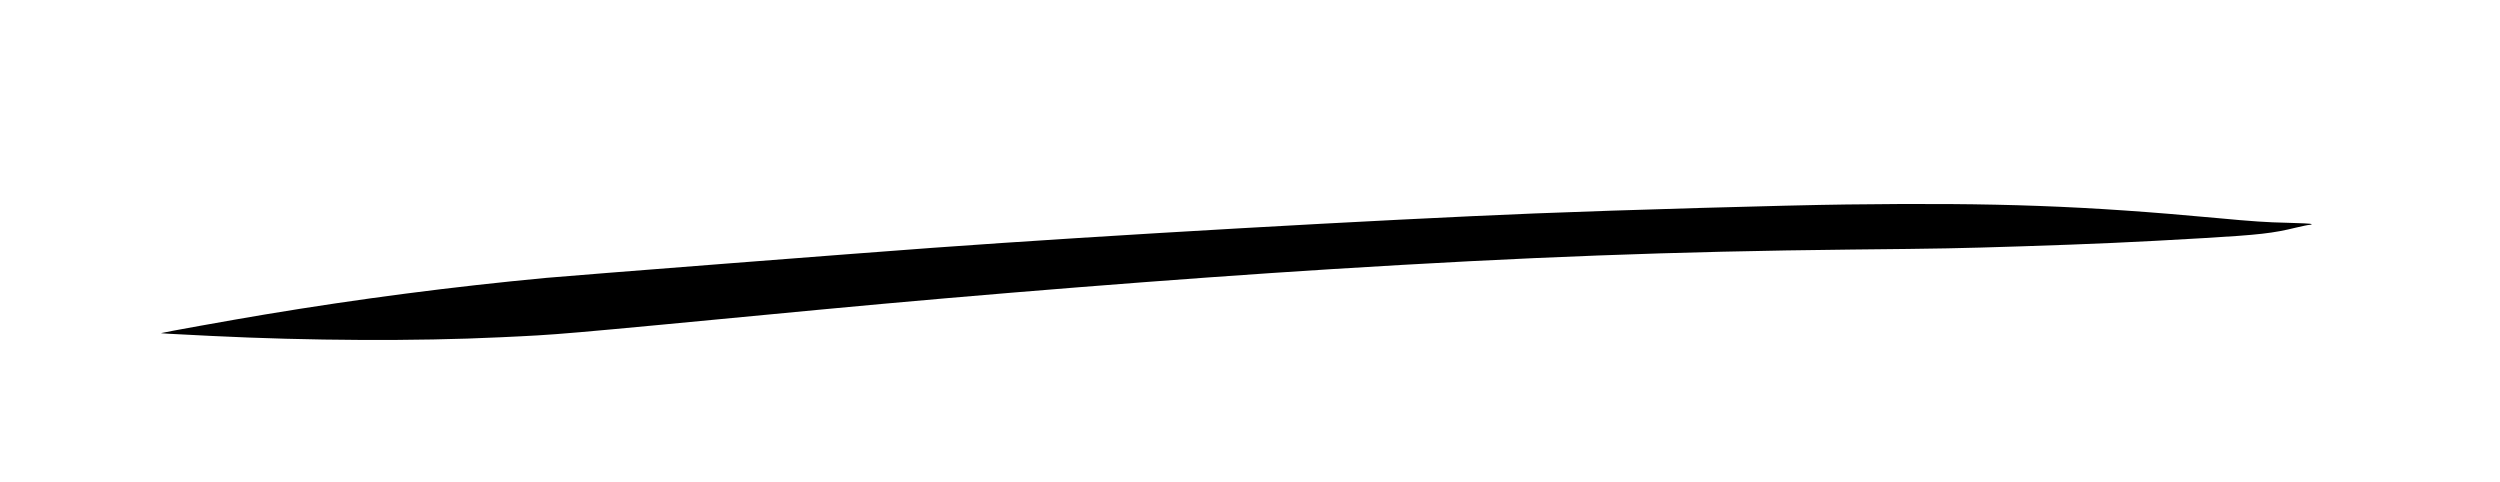 <?xml version="1.0" standalone="no"?>
<!DOCTYPE svg PUBLIC "-//W3C//DTD SVG 20010904//EN"
 "http://www.w3.org/TR/2001/REC-SVG-20010904/DTD/svg10.dtd">
<svg version="1.0" xmlns="http://www.w3.org/2000/svg"
 width="2735pt" height="527pt" viewBox="0 0 2735 527"
 preserveAspectRatio="xMidYMid meet">

<g transform="translate(0,527) scale(0.1,-0.1)"
fill="#000000" stroke="none">
<path d="M20200 3033 c-649 -8 -2466 -60 -3410 -98 -1704 -69 -4698 -239
-6585 -376 -735 -53 -3947 -303 -4230 -329 -1013 -95 -2055 -230 -3080 -401
-355 -59 -1127 -198 -1132 -203 -3 -3 41 -6 547 -31 1073 -53 2239 -59 3160
-15 685 33 491 16 3475 300 1806 171 3931 340 5610 445 2144 134 3755 194
5700 215 1006 10 1165 13 1855 35 800 26 1228 45 1995 90 610 36 761 53 1013
115 68 16 134 30 148 30 13 0 24 4 24 9 0 4 -123 11 -272 14 -209 4 -387 16
-758 51 -1457 135 -2399 170 -4060 149z"/>
</g>
</svg>
